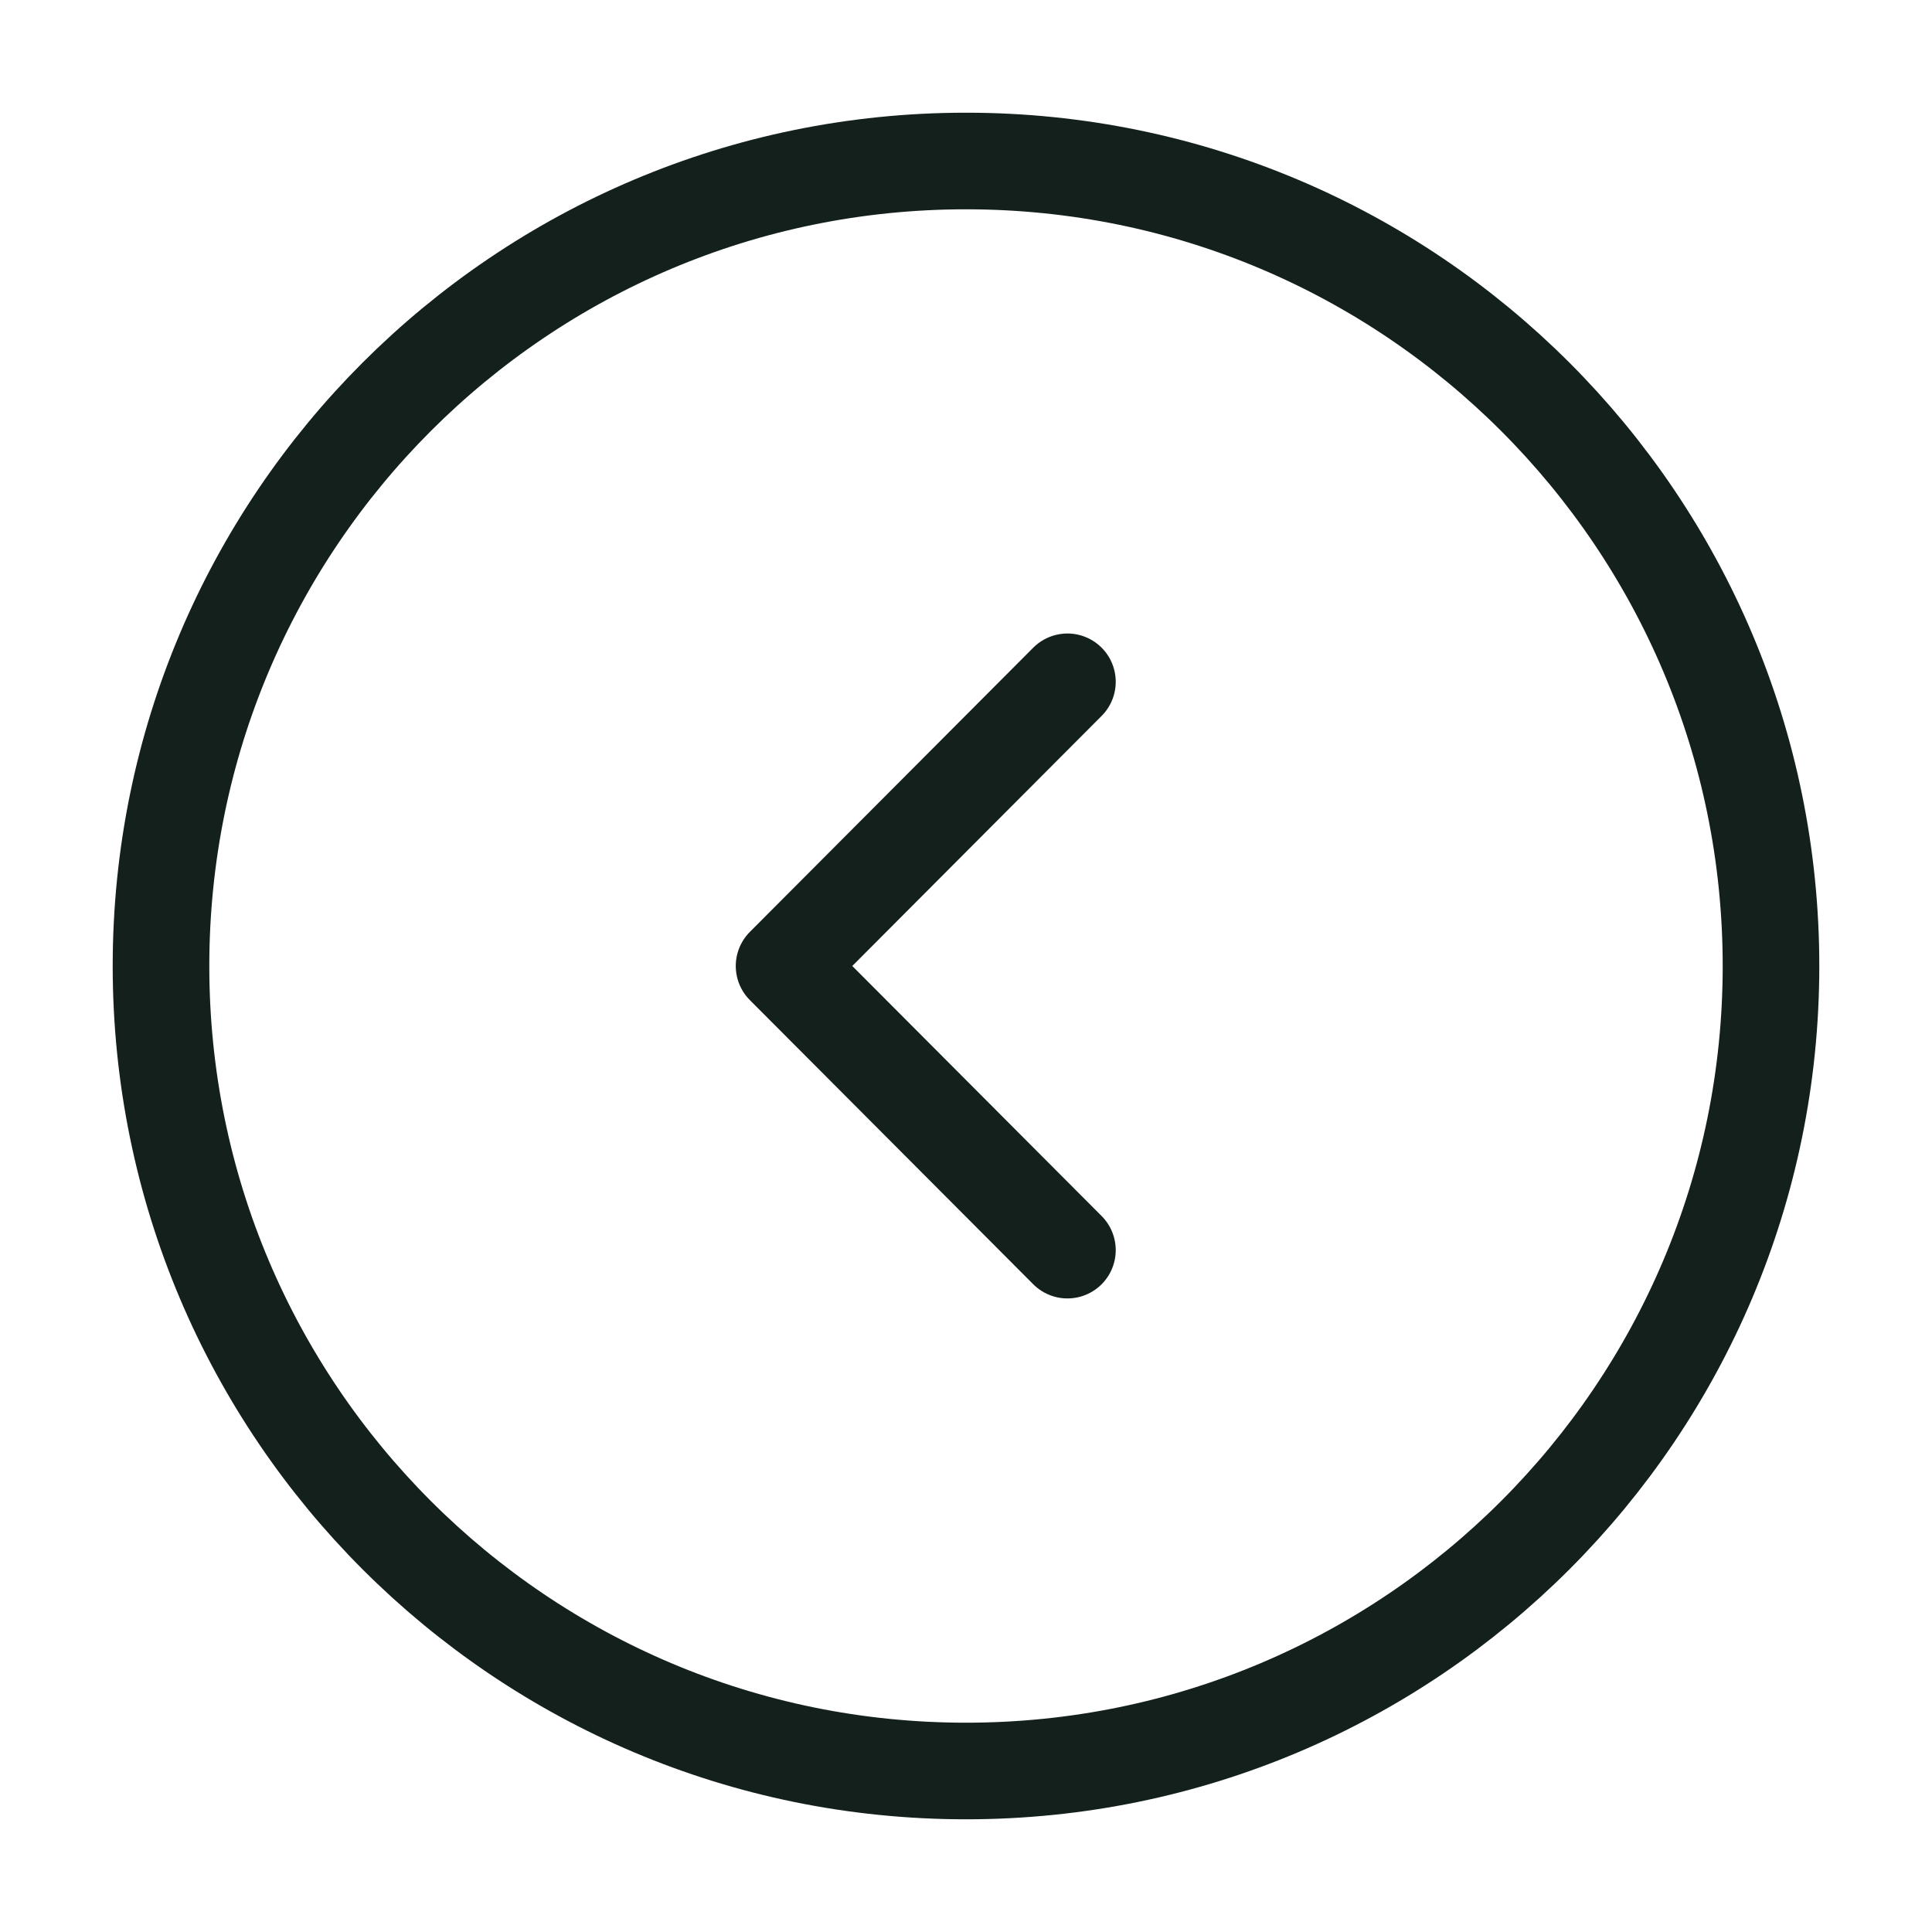<svg xmlns="http://www.w3.org/2000/svg" width="30" height="30" viewBox="0 0 30 30" fill="none">
  <path d="M15 27.5C21.904 27.5 27.5 21.904 27.5 15C27.5 8.096 21.904 2.5 15 2.5C8.096 2.5 2.5 8.096 2.5 15C2.5 21.904 8.096 27.5 15 27.5Z" stroke="#13201C" stroke-width="1.5" stroke-miterlimit="10" stroke-linecap="round" stroke-linejoin="round"/>
  <path d="M16.575 19.412L12.175 15L16.575 10.587" stroke="#13201C" stroke-width="1.5" stroke-linecap="round" stroke-linejoin="round"/>
</svg>